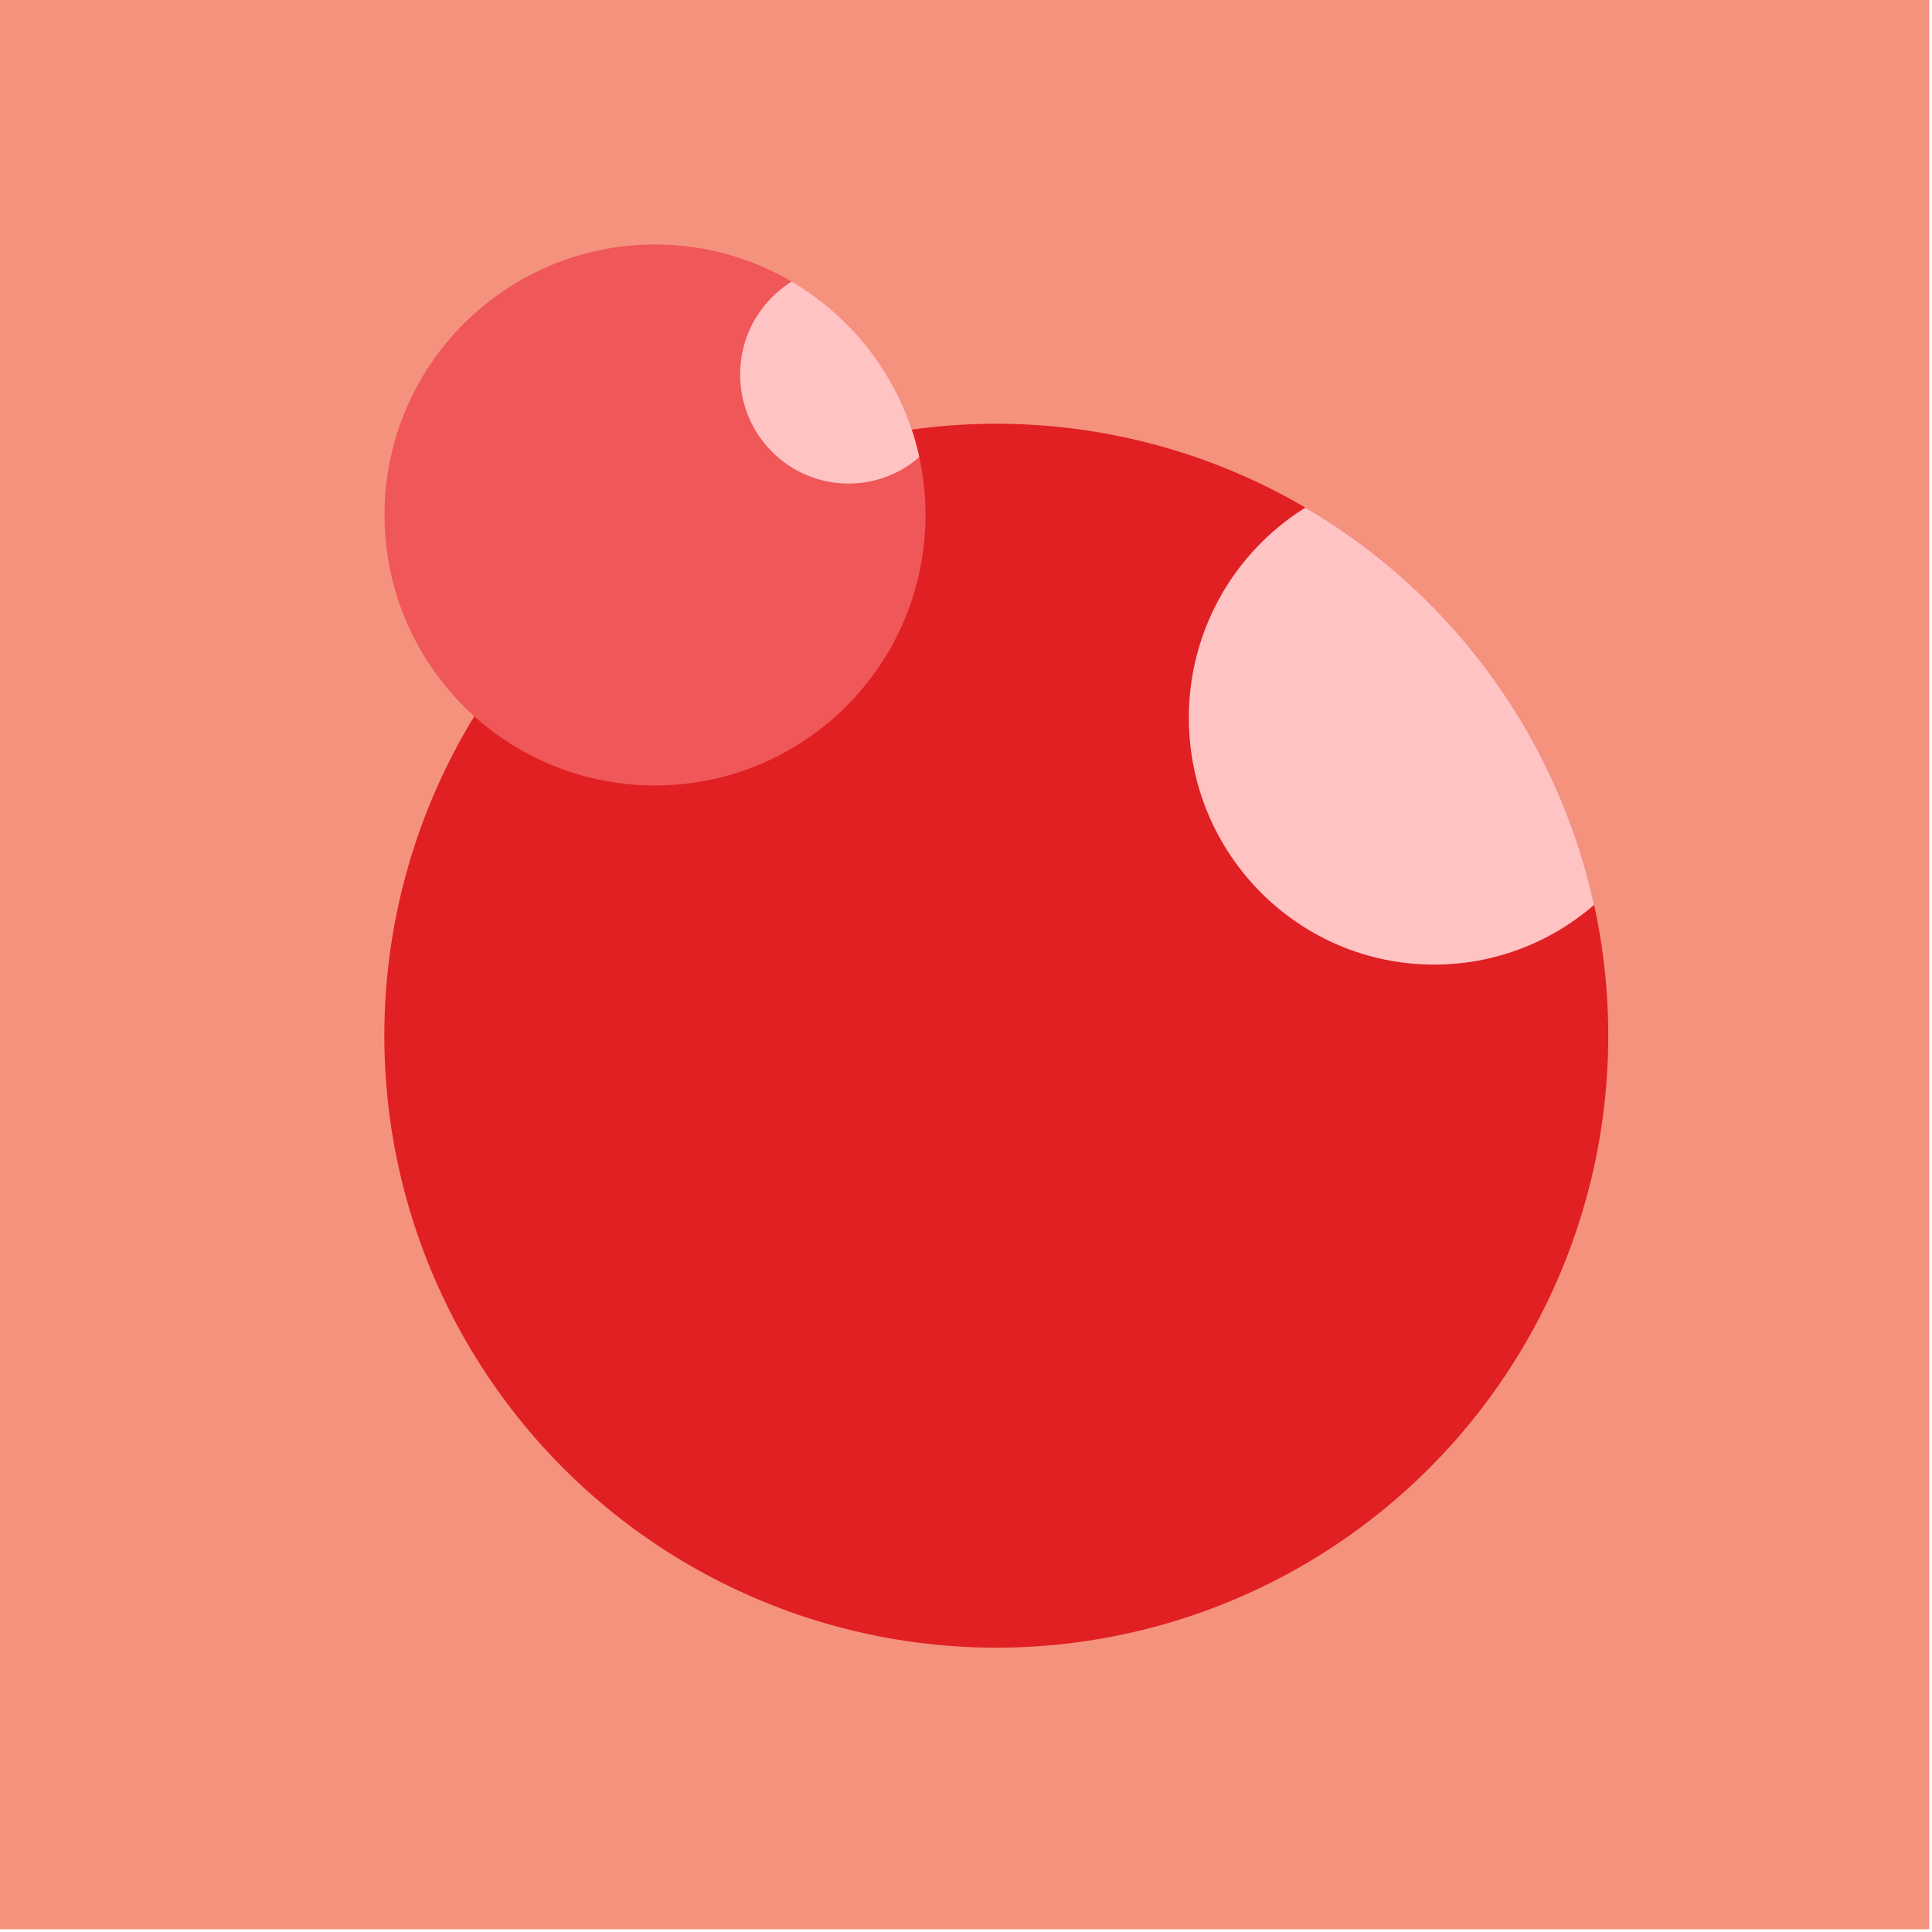 <?xml version="1.0" encoding="UTF-8" standalone="no"?>
<!DOCTYPE svg PUBLIC "-//W3C//DTD SVG 1.1//EN" "http://www.w3.org/Graphics/SVG/1.1/DTD/svg11.dtd">
<svg width="100%" height="100%" viewBox="0 0 392 392" version="1.1" xmlns="http://www.w3.org/2000/svg" xmlns:xlink="http://www.w3.org/1999/xlink" xml:space="preserve" xmlns:serif="http://www.serif.com/" style="fill-rule:evenodd;clip-rule:evenodd;stroke-linejoin:round;stroke-miterlimit:2;">
    <g transform="matrix(1,0,0,1,-526.237,-829.755)">
        <g transform="matrix(1,0,0,1,44.639,460.384)">
            <rect x="481.598" y="369.37" width="391.435" height="391.435" style="fill:rgb(245,146,126);"/>
            <g transform="matrix(1,0,0,1,134.41,-507.566)">
                <circle cx="549.334" cy="1087.08" r="124.167" style="fill:rgb(224,32,35);"/>
                <clipPath id="_clip1">
                    <circle cx="549.334" cy="1087.08" r="124.167"/>
                </clipPath>
                <g clip-path="url(#_clip1)">
                    <g transform="matrix(1,0,0,1,-62.682,-12.645)">
                        <ellipse cx="700.847" cy="1035.22" rx="49.763" ry="50.078" style="fill:rgb(255,195,196);"/>
                    </g>
                </g>
            </g>
            <g transform="matrix(0.442,0,0,0.442,371.694,-6.625)">
                <circle cx="549.334" cy="1087.08" r="124.167" style="fill:rgb(239,87,89);"/>
                <clipPath id="_clip2">
                    <circle cx="549.334" cy="1087.08" r="124.167"/>
                </clipPath>
                <g clip-path="url(#_clip2)">
                    <g transform="matrix(1,0,0,1,-62.682,-12.645)">
                        <ellipse cx="700.847" cy="1035.22" rx="49.763" ry="50.078" style="fill:rgb(255,195,196);"/>
                    </g>
                </g>
            </g>
        </g>
    </g>
</svg>
